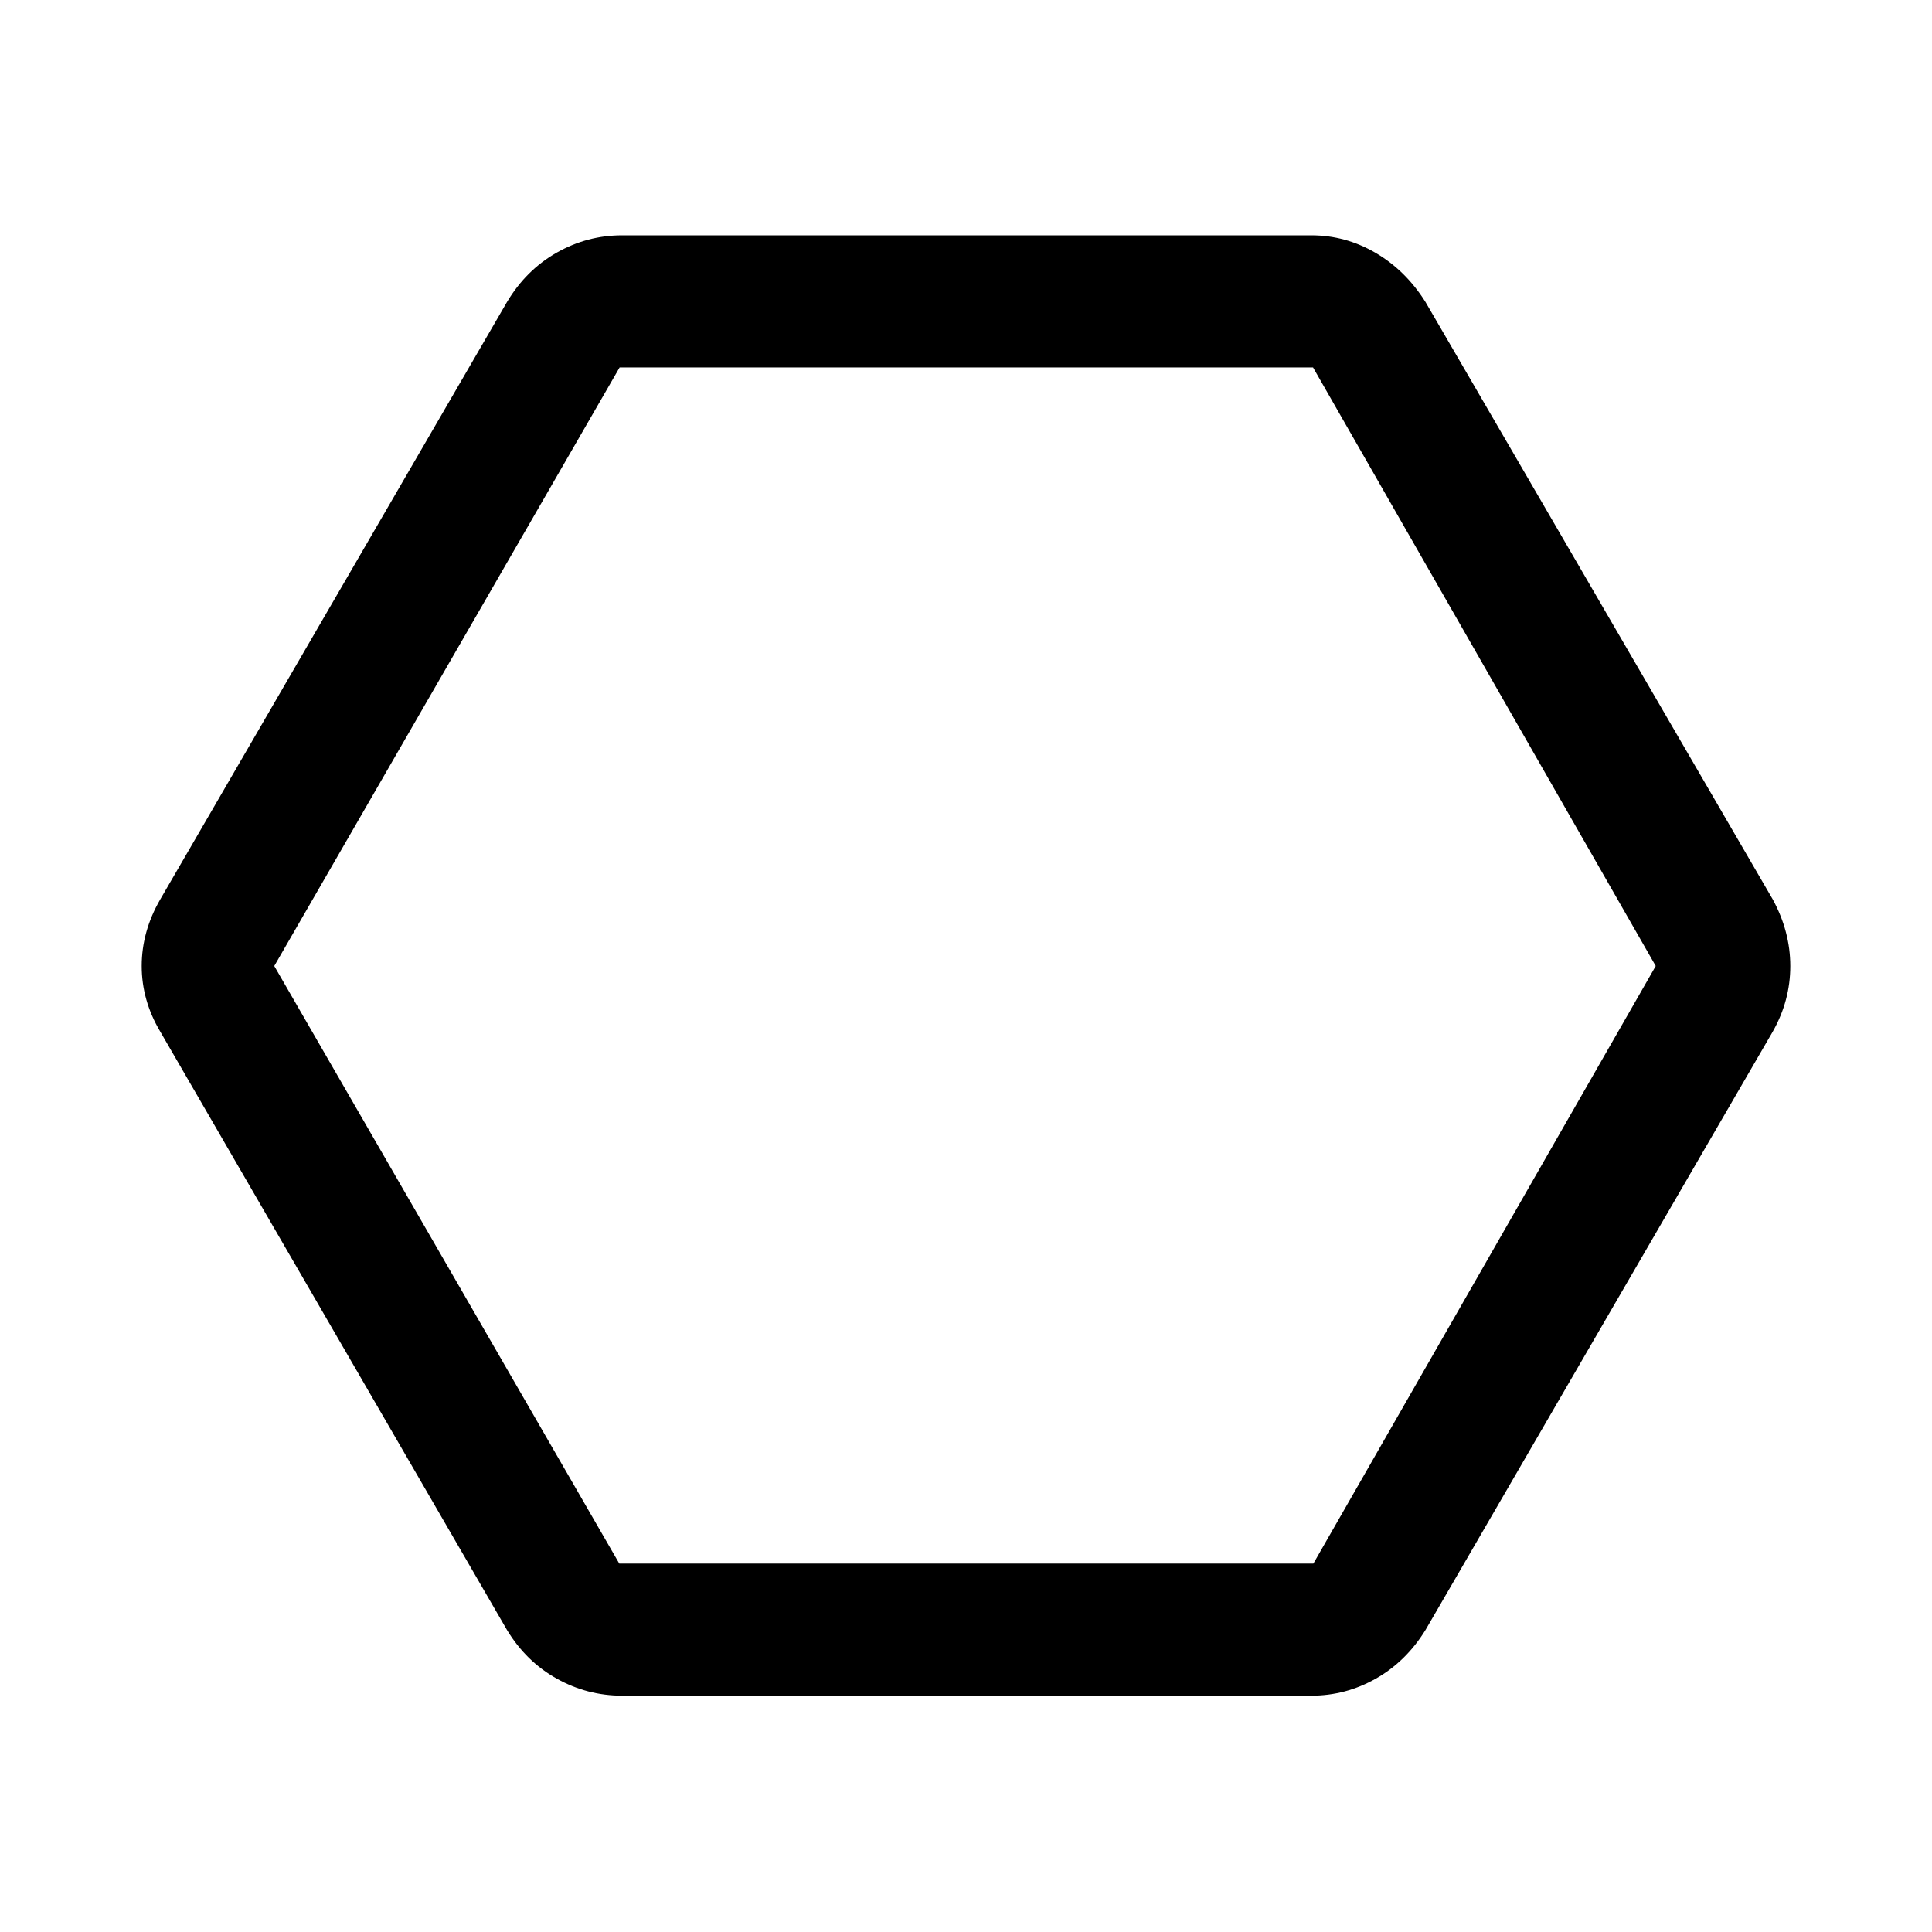 <svg xmlns="http://www.w3.org/2000/svg" height="48" viewBox="0 -960 960 960" width="48"><path d="M309.13-117.43q-17.33 0-32.49-8.47-15.16-8.46-24.68-24.1L79.61-447.43q-9.2-15.47-9.2-32.59 0-17.13 9.2-33.05L251.96-810q9.52-15.88 24.68-24.47 15.16-8.6 32.49-8.6h342.48q17.01 0 31.91 8.71 14.9 8.7 24.76 24.36l172.61 296.93q8.7 16 8.7 33.13 0 17.12-8.7 32.51L708.28-150q-9.68 15.64-24.63 24.1-14.96 8.47-32.04 8.47H309.13Zm-1.41-65.64h344.89L822.72-480 652.44-777.43H307.89L136.28-480l171.44 296.93ZM480-480Z"/></svg>